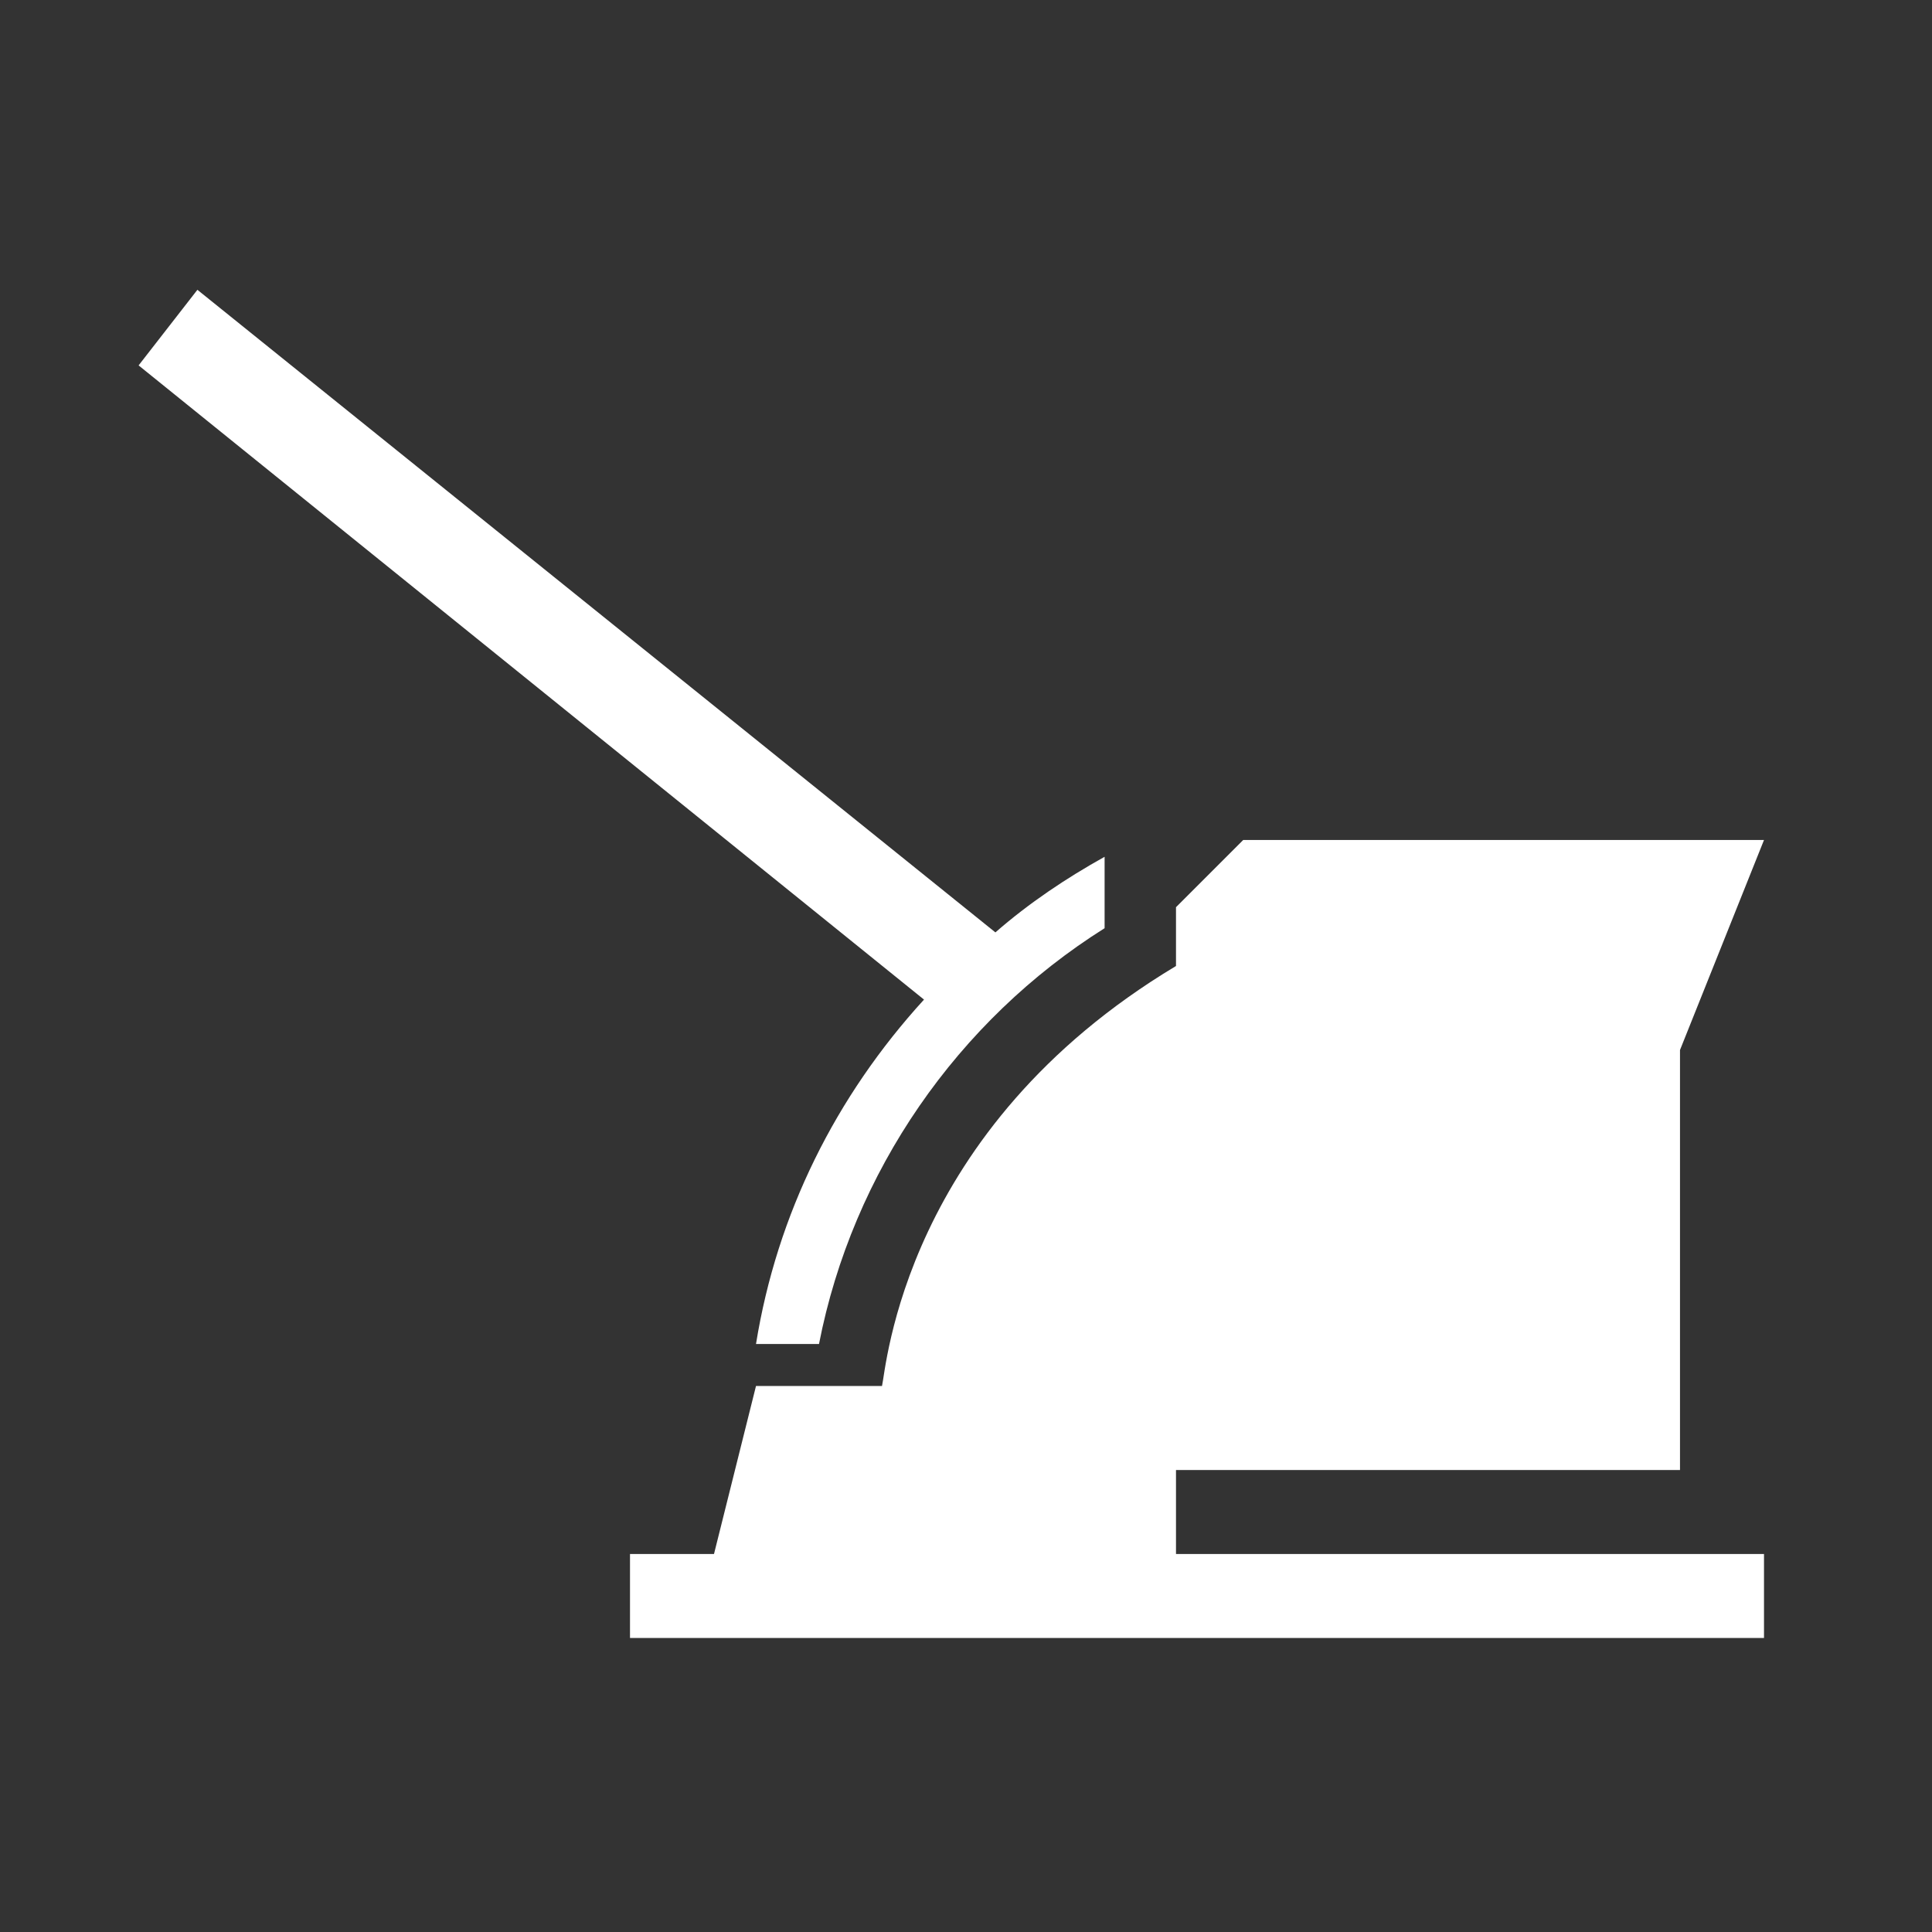 <?xml version="1.0" encoding="utf-8"?>
<!-- Generator: Adobe Illustrator 26.3.1, SVG Export Plug-In . SVG Version: 6.00 Build 0)  -->
<svg version="1.1" id="Layer_1" xmlns="http://www.w3.org/2000/svg" xmlns:xlink="http://www.w3.org/1999/xlink" x="0px" y="0px"
	 viewBox="0 0 46 46" style="enable-background:new 0 0 46 46;" xml:space="preserve">
<rect x="0" y="0" width="46" height="46" fill="#333333" stroke="none"/>
<g>
	<path style="fill:#FFFFFF;" d="M28,35h12V25l2-5H29.6c-0.6,0.6-1,1-1.6,1.6V23c-6.5,3.9-6.9,9.6-7,10h-3l-1,4h-2v2h27v-2H28V35z"/>
	<path style="fill:#FFFFFF;" d="M18,32h1.5c0.8-4.1,3.3-7.7,6.8-9.9v-1.7c-0.9,0.5-1.8,1.1-2.6,1.8L4.7,6.9L3.3,8.7L22,23.8
		C19.9,26.1,18.5,28.9,18,32z"/>
</g>
</svg>
